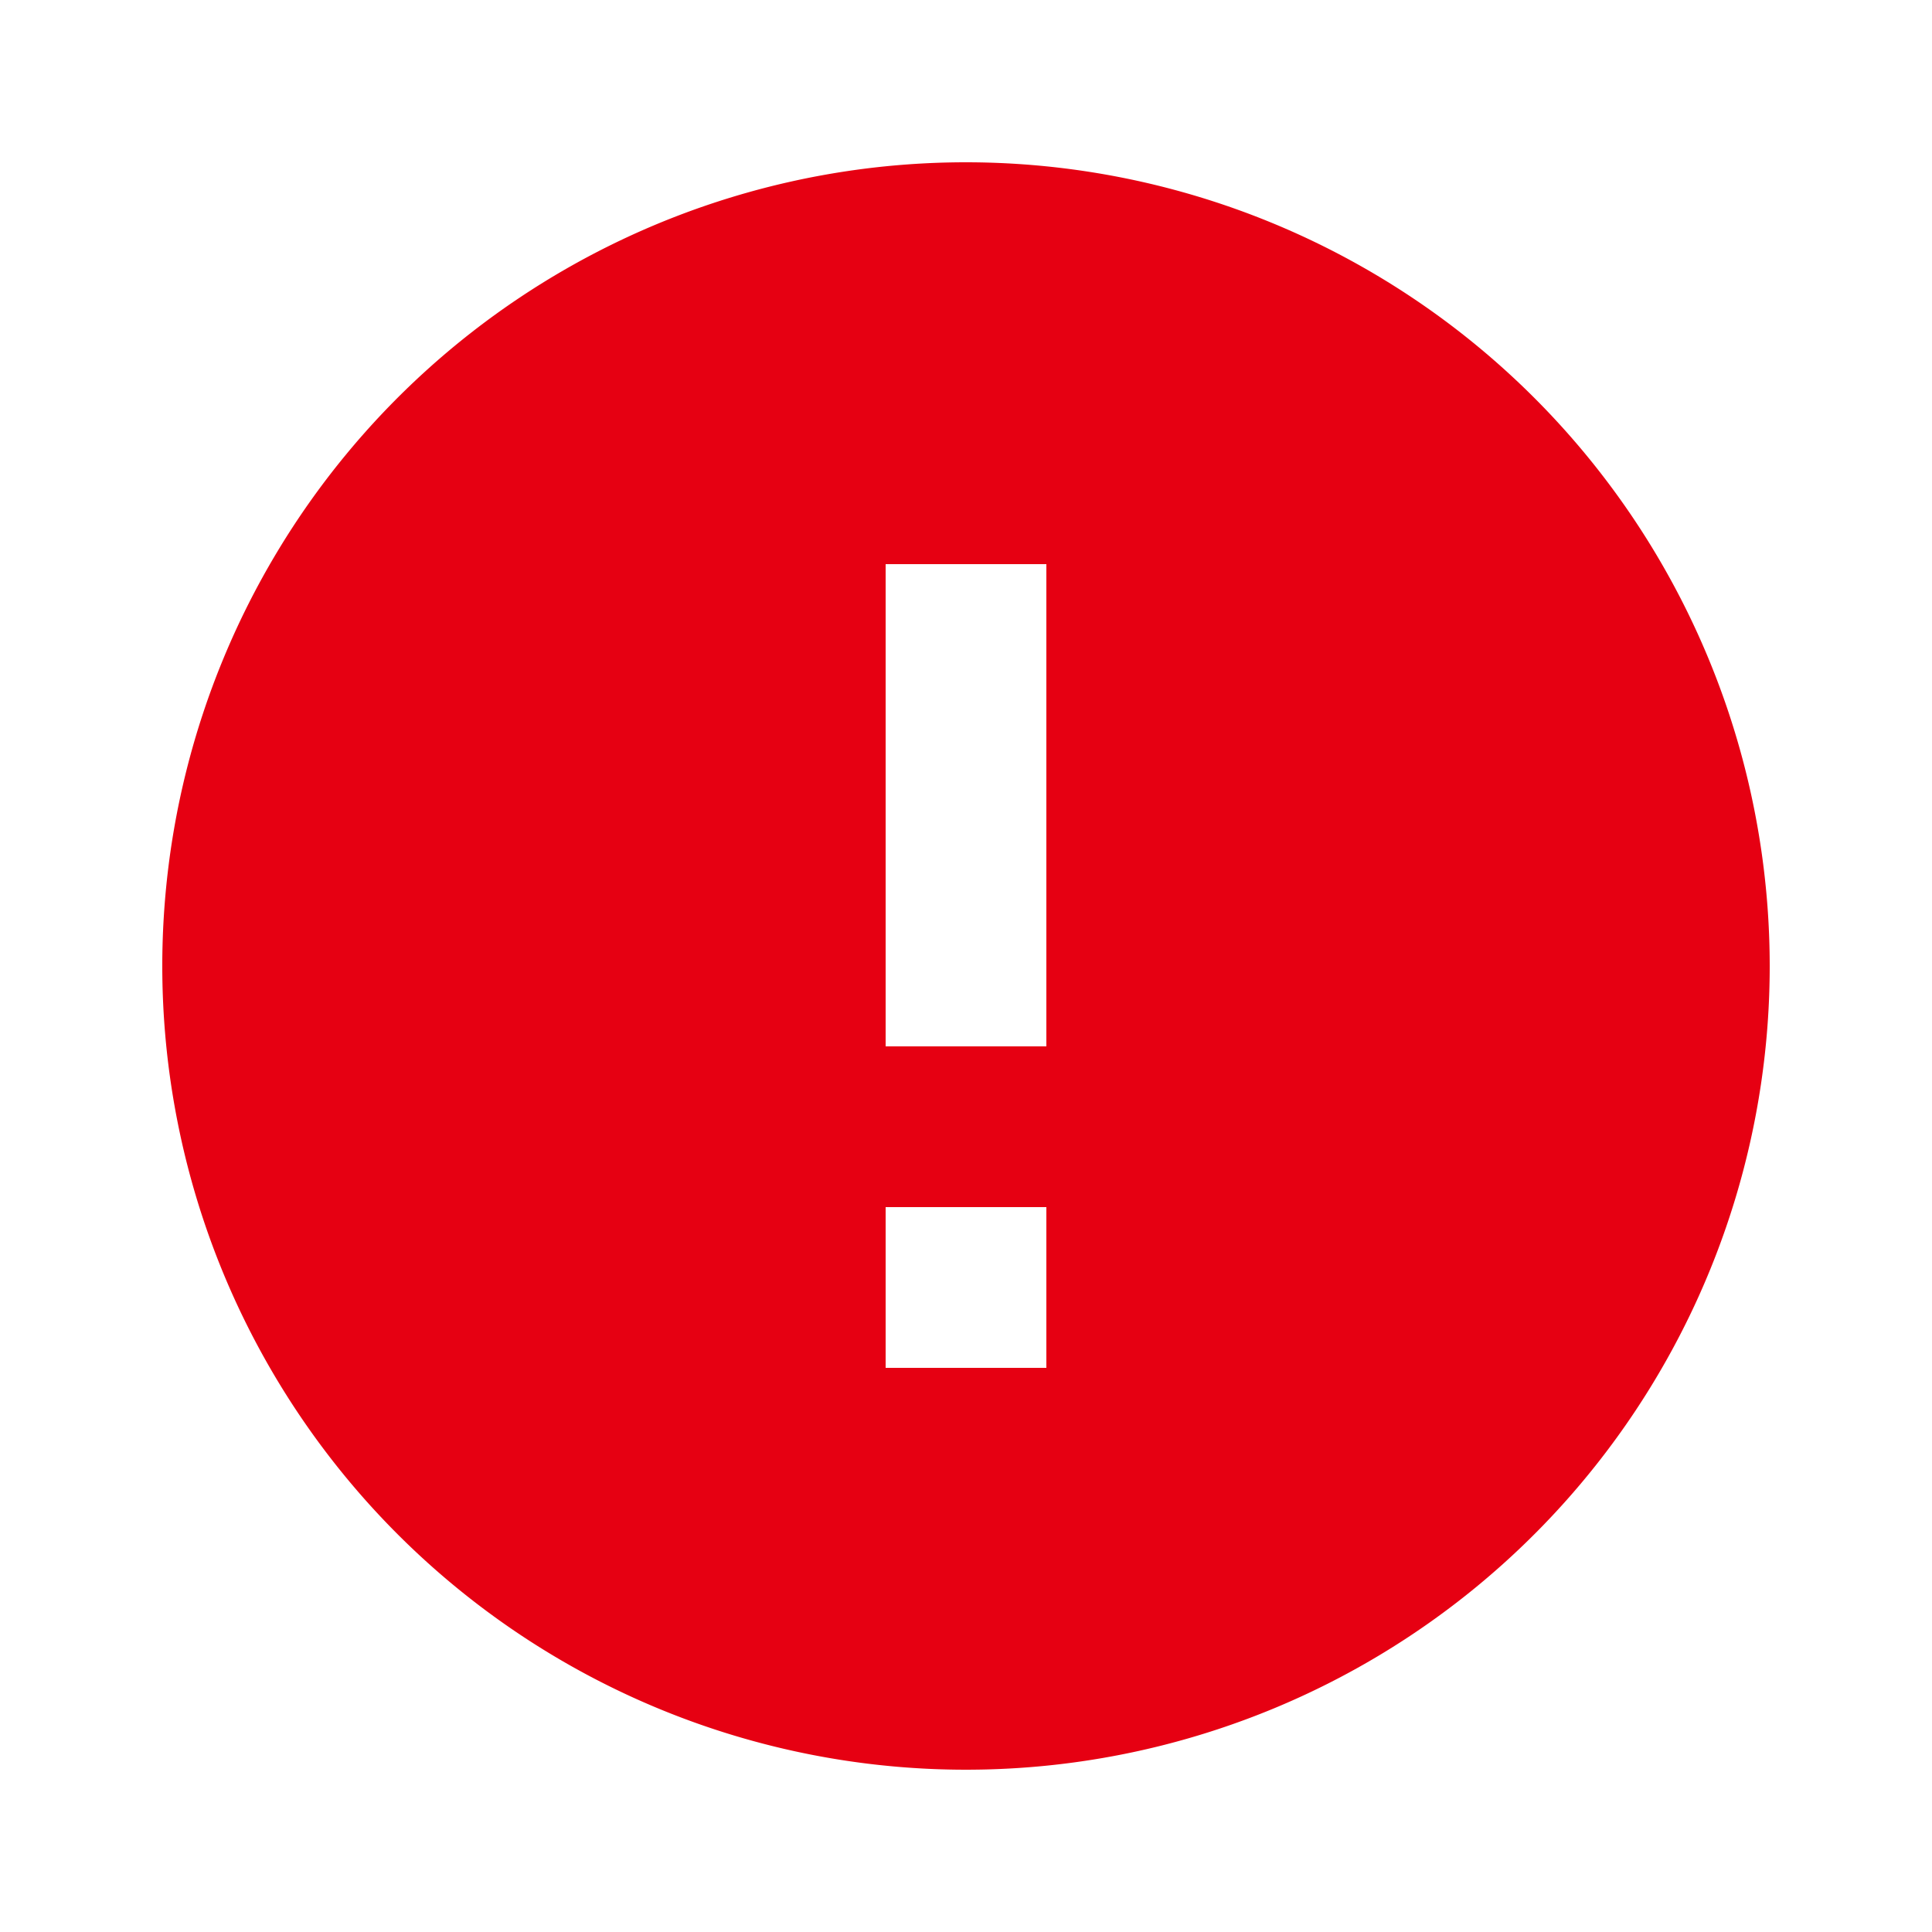 <svg xmlns="http://www.w3.org/2000/svg" width="32" height="32" viewBox="0 0 32 32"><defs><style>.a{fill:none;}.b{fill:#e60012;}</style></defs><path class="a" d="M0,0H32V32H0Z"/><path class="b" d="M15.312,2A13.312,13.312,0,1,0,28.624,15.312,13.317,13.317,0,0,0,15.312,2Zm1.331,19.968H13.981V19.306h2.662Zm0-5.325H13.981V8.656h2.662Z" transform="translate(0.688 0.688)"/></svg>